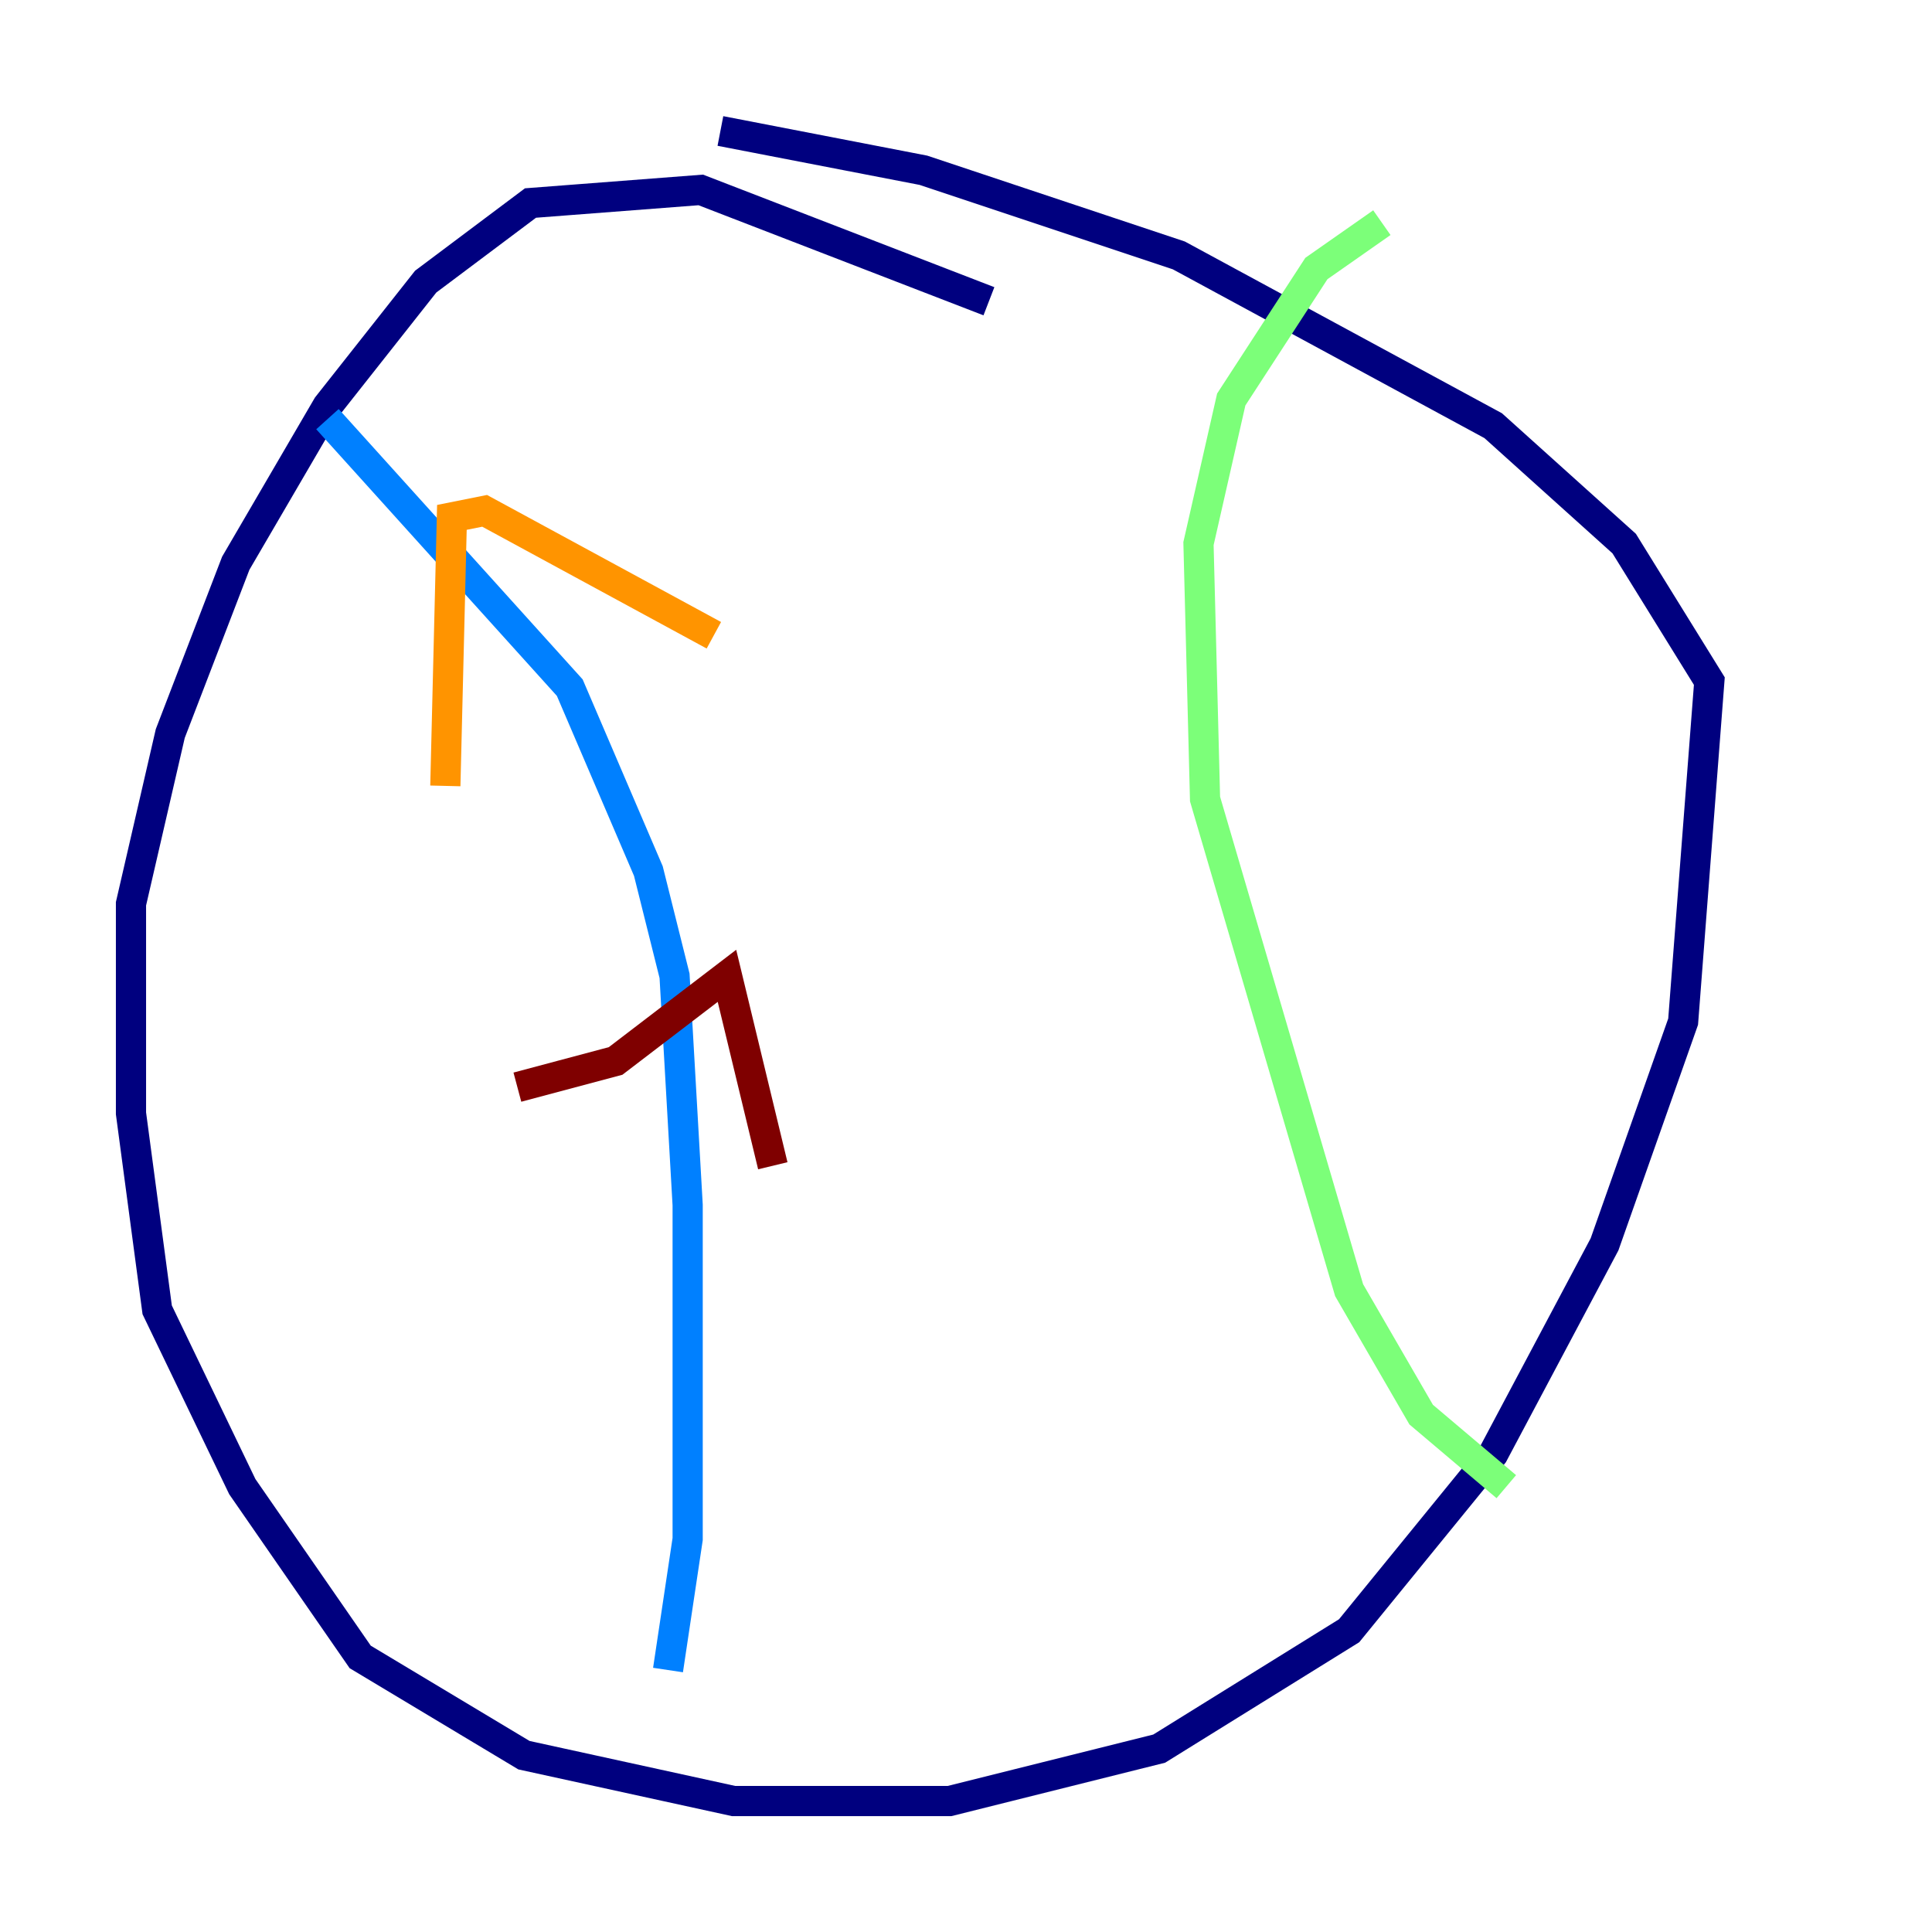 <?xml version="1.0" encoding="utf-8" ?>
<svg baseProfile="tiny" height="128" version="1.2" viewBox="0,0,128,128" width="128" xmlns="http://www.w3.org/2000/svg" xmlns:ev="http://www.w3.org/2001/xml-events" xmlns:xlink="http://www.w3.org/1999/xlink"><defs /><polyline fill="none" points="65.519,19.959 46.427,12.583 35.146,13.451 28.203,18.658 21.695,26.902 15.62,37.315 11.281,48.597 8.678,59.878 8.678,73.763 10.414,86.78 16.054,98.495 23.864,109.776 34.712,116.285 48.597,119.322 62.915,119.322 76.8,115.851 89.383,108.041 98.929,96.325 106.305,82.441 111.512,67.688 113.248,45.125 107.607,36.014 98.929,28.203 78.102,16.922 61.18,11.281 47.729,8.678" stroke="#00007f" stroke-width="2" /><polyline fill="none" points="21.695,27.77 37.749,45.559 42.956,57.709 44.691,64.651 45.559,79.837 45.559,101.966 44.258,110.644" stroke="#0080ff" stroke-width="2" /><polyline fill="none" points="91.552,14.752 87.214,17.79 81.573,26.468 79.403,36.014 79.837,52.936 89.383,85.478 94.156,93.722 99.797,98.495" stroke="#7cff79" stroke-width="2" /><polyline fill="none" points="29.505,52.068 29.939,34.278 32.108,33.844 47.295,42.088" stroke="#ff9400" stroke-width="2" /><polyline fill="none" points="34.278,72.027 40.786,70.291 48.163,64.651 51.2,77.234" stroke="#7f0000" stroke-width="2" /></svg>